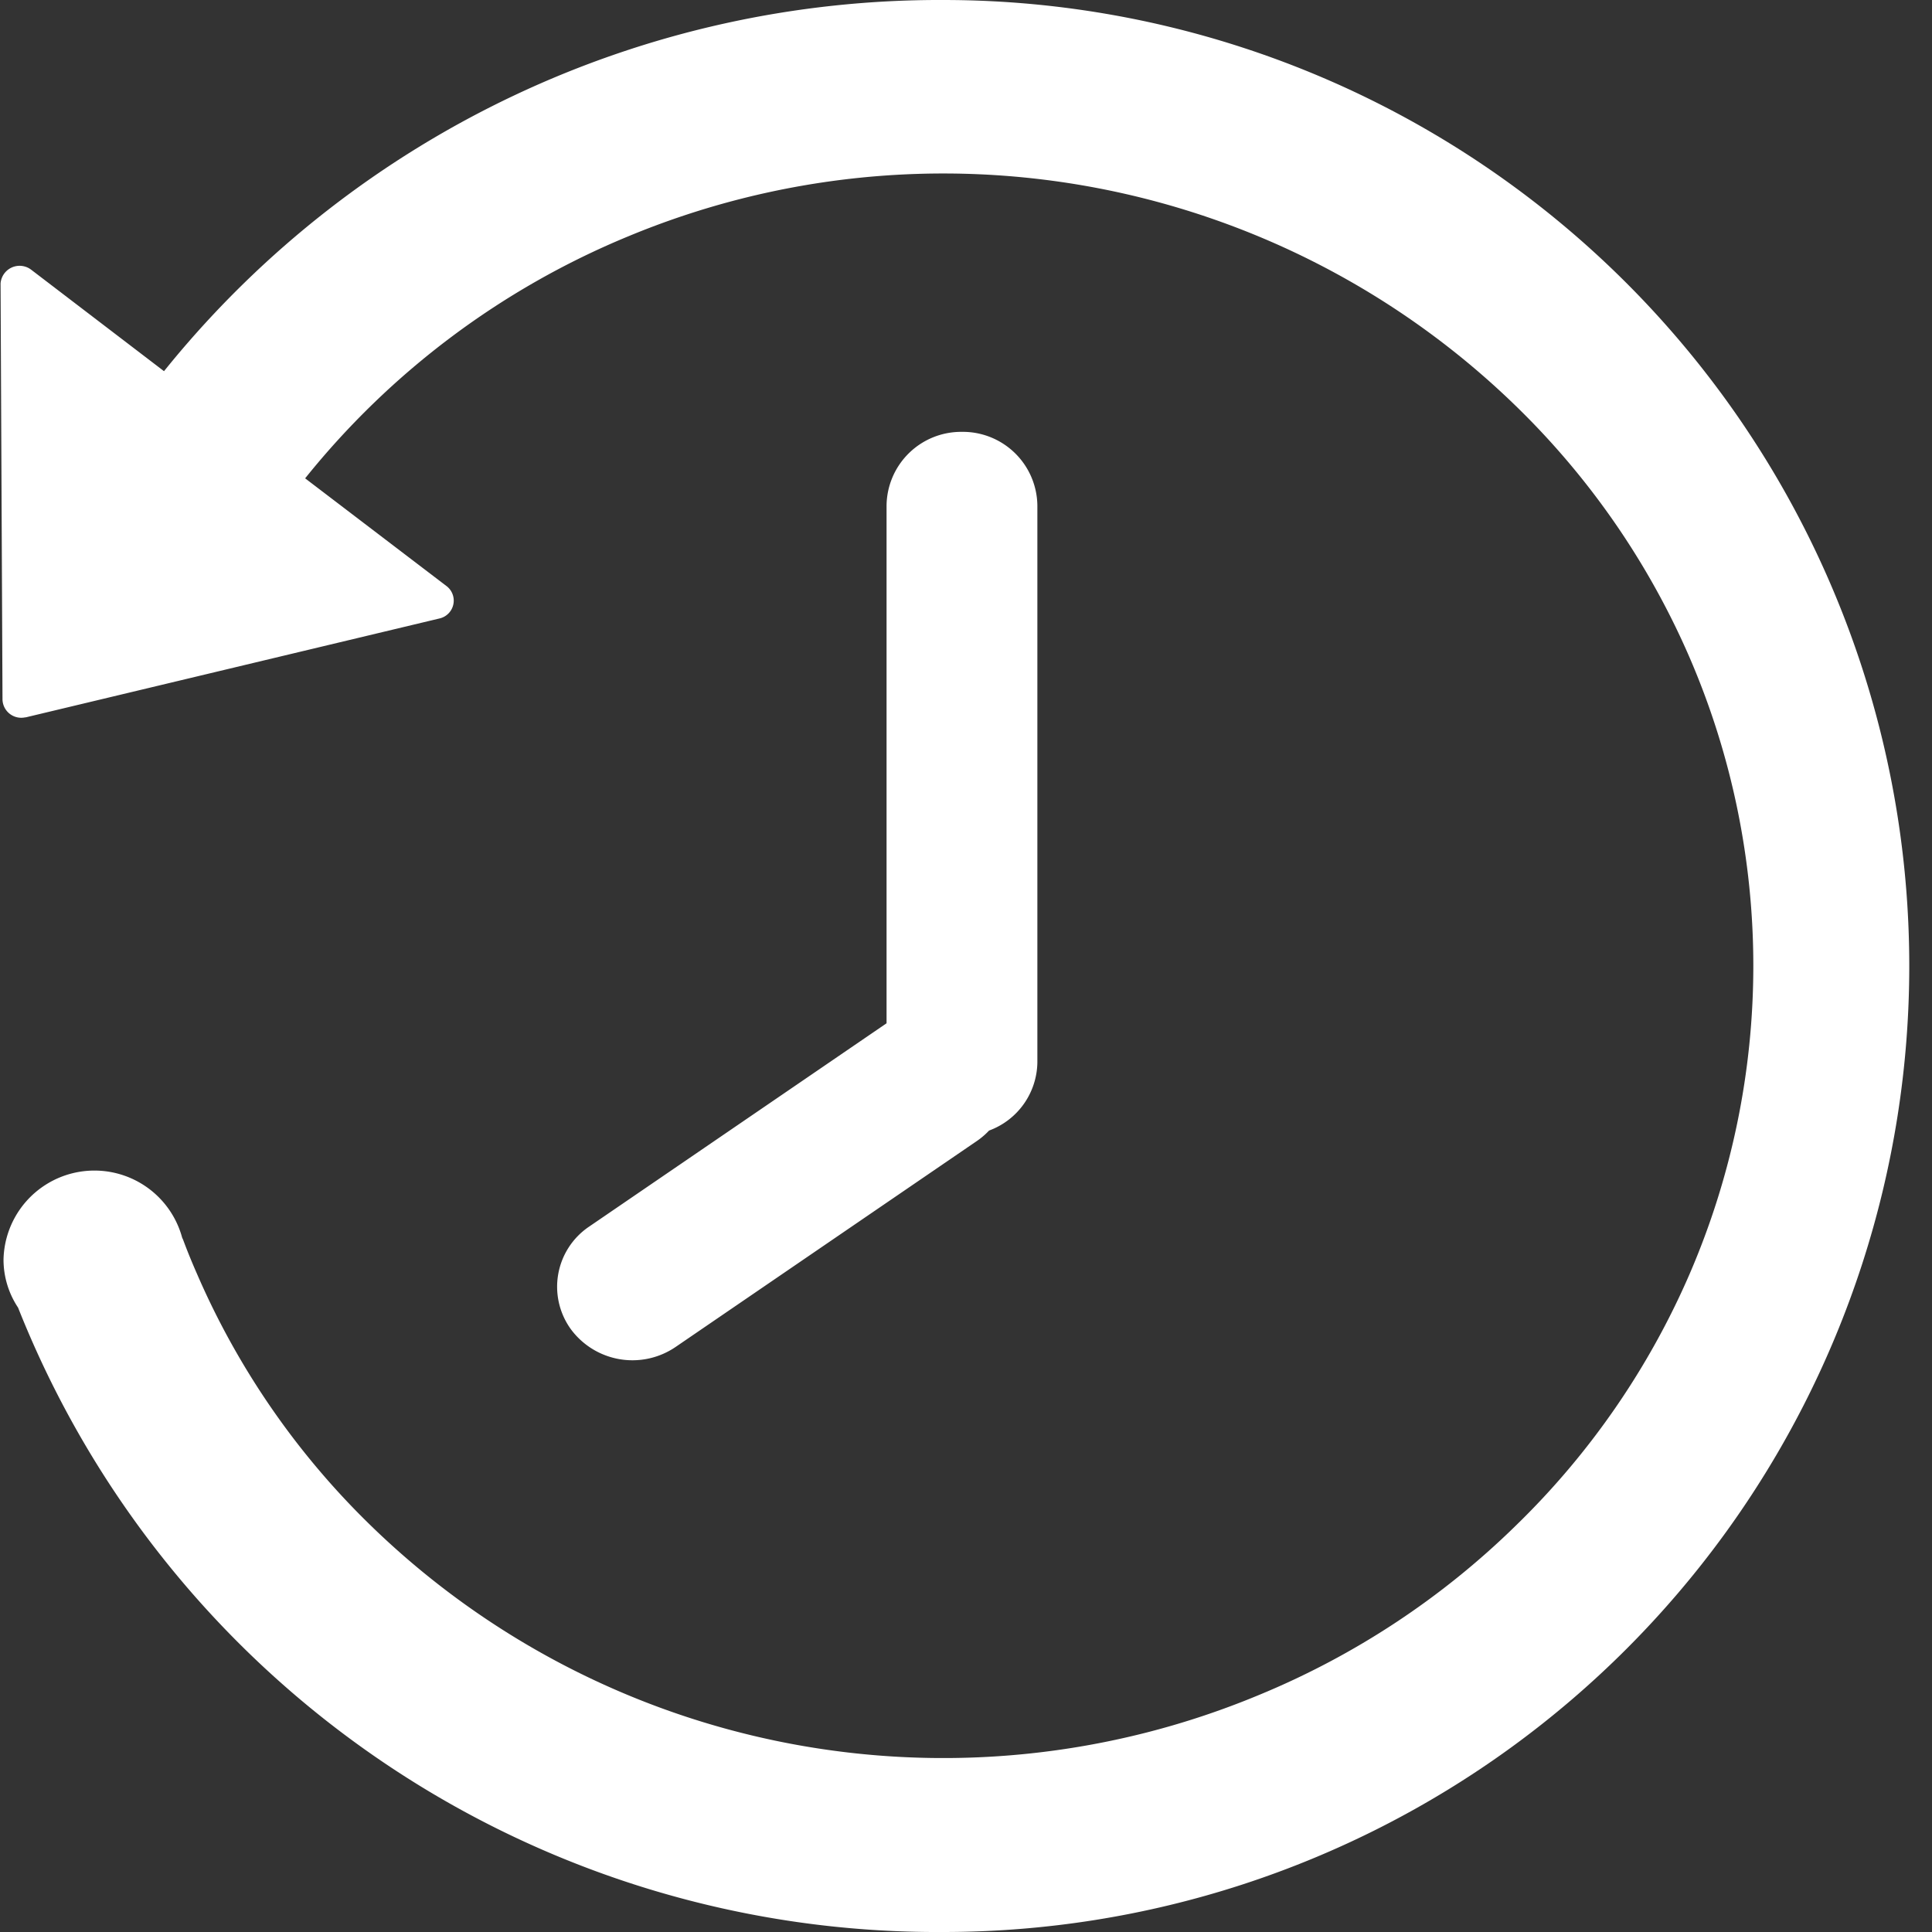 <svg xmlns="http://www.w3.org/2000/svg" width="17" height="17" viewBox="0 0 17 17">
  <rect x="0" y="0" width="17" height="17" fill="#333333" stroke="none"/>
  <path id="icon" d="M110.3,92a8.763,8.763,0,0,0-6.809,3.207l-.048.059-1.169-.893a.168.168,0,0,0-.269.121v0l.017,3.661a.165.165,0,0,0,.2.157h.005l3.64-.87a.161.161,0,0,0,.066-.282l0,0-1.248-.951a7.138,7.138,0,0,1,2.842-2.129,7.226,7.226,0,0,1,7.813,1.494,6.918,6.918,0,0,1,1.528,2.214,6.84,6.84,0,0,1,0,5.42,6.918,6.918,0,0,1-1.528,2.214,7.091,7.091,0,0,1-2.266,1.494,7.226,7.226,0,0,1-7.813-1.494,6.918,6.918,0,0,1-1.528-2.214c-.044-.1-.085-.2-.122-.3l-.008-.017a.8.8,0,0,0-1.572.191.762.762,0,0,0,.128.424A8.7,8.7,0,0,0,110.3,109a8.5,8.5,0,1,0,0-17Zm.164,3.8a.656.656,0,0,0-.663.648v4.556l-2.617,1.789a.638.638,0,0,0-.163.9.674.674,0,0,0,.924.159l2.649-1.811a.663.663,0,0,0,.109-.093.649.649,0,0,0,.425-.6v-4.9A.656.656,0,0,0,110.459,95.8Z" transform="translate(-102 -92)" fill="#fff"/>
</svg>
